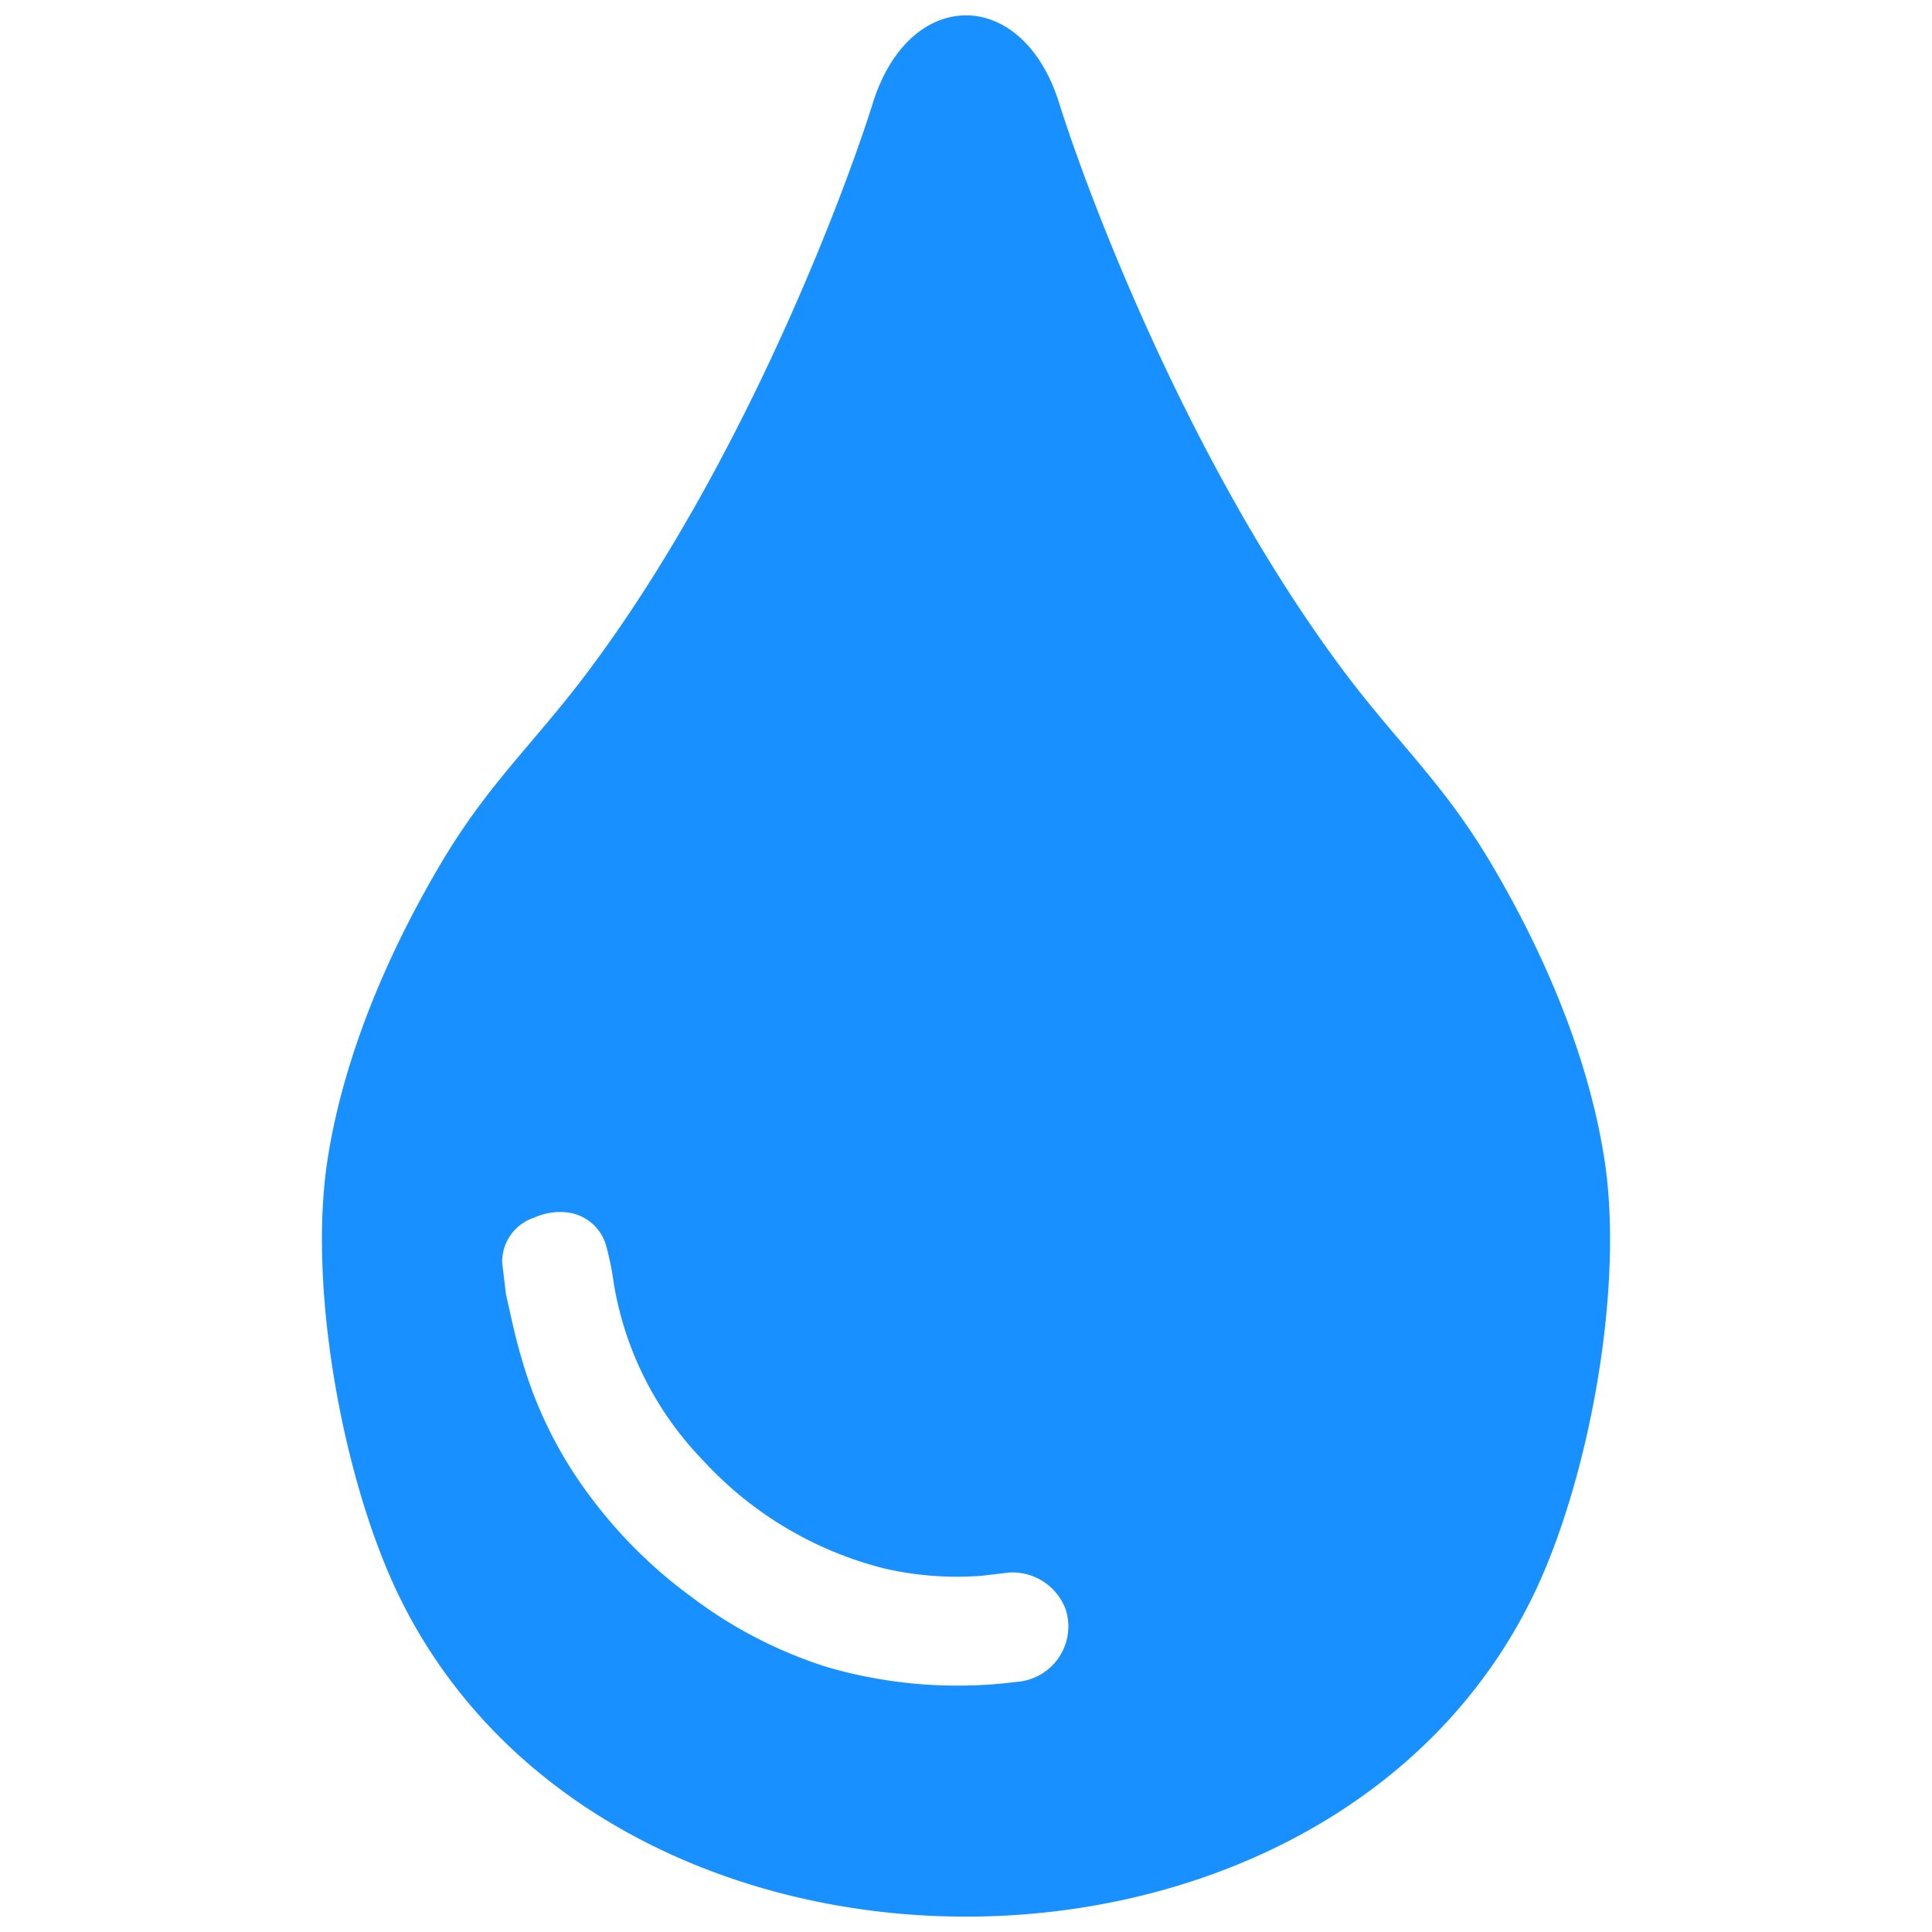 <?xml version="1.0" standalone="no"?><!DOCTYPE svg PUBLIC "-//W3C//DTD SVG 1.1//EN" "http://www.w3.org/Graphics/SVG/1.1/DTD/svg11.dtd"><svg class="icon" width="200px" height="200.00px" viewBox="0 0 1024 1024" version="1.1" xmlns="http://www.w3.org/2000/svg"><path fill="#1890ff" d="M561.386 54.663c14.48 46.323 68.32 191.035 151.064 301.397 28.361 37.83 52.398 58.762 77.466 100.939 22.585 37.963 50.846 95.394 60.481 157.616 10.598 68.443-8.416 170.567-37.774 231.071-110.086 226.89-491.168 226.89-601.242 0-29.359-60.504-48.385-162.629-37.774-231.071 9.635-62.222 37.896-119.654 60.47-157.616 25.069-42.177 49.118-63.109 77.478-100.939C394.3 245.697 448.14 100.987 462.609 54.663c19.391-62.016 79.396-62.028 98.776 0zM268.149 685.83c2.539 11.265 4.934 22.939 8.238 33.916a222.949 222.949 0 0 0 36.976 74.163 252.39 252.39 0 0 0 53.141 52.487 237.321 237.321 0 0 0 71.634 37.109 247.463 247.463 0 0 0 100.662 7.928 29.514 29.514 0 0 0 22.252-12.706 29.492 29.492 0 0 0 3.913-25.323c-4.49-12.596-16.753-20.711-30.09-19.935l-14.358 1.708a171.352 171.352 0 0 1-52.132-3.937 194.878 194.878 0 0 1-95.55-56.999 175.855 175.855 0 0 1-47.52-94.043 155.326 155.326 0 0 0-3.924-19.468c-2.306-8.937-9.446-15.81-18.472-17.74a32.268 32.268 0 0 0-19.669 2.351c-10.378 3.316-17.341 13.072-17.075 23.971l1.974 16.518z"  /></svg>